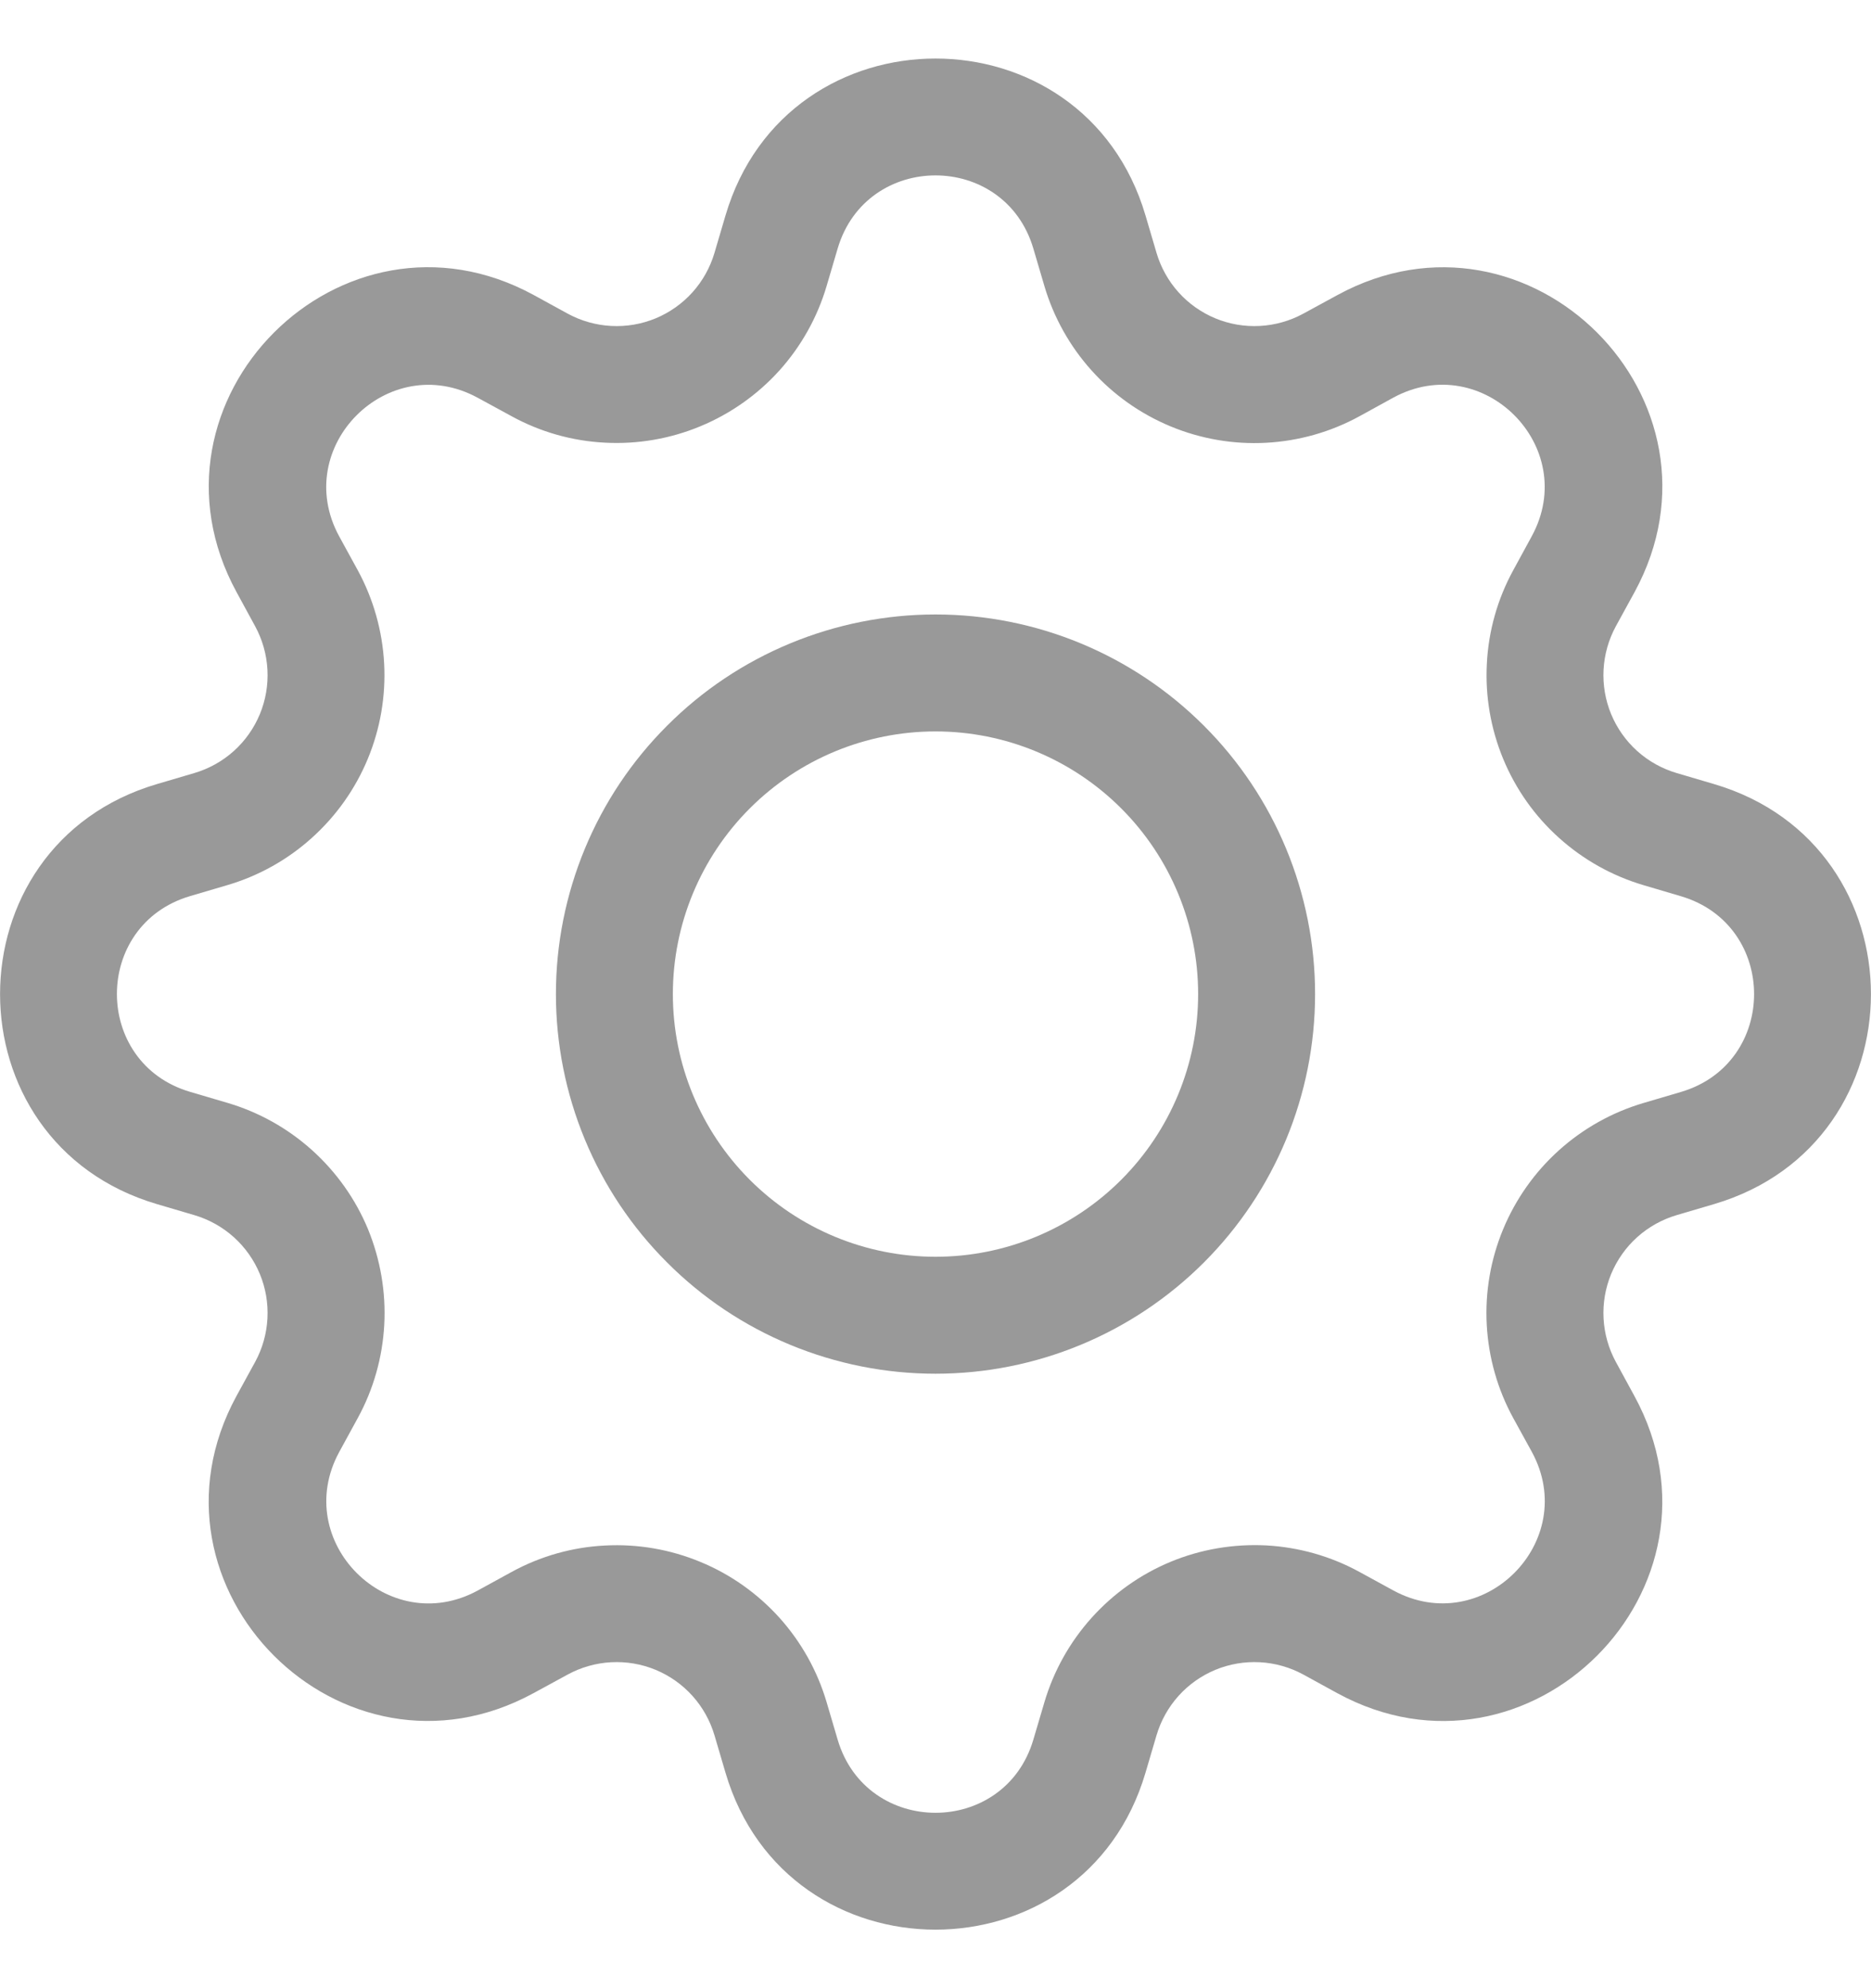 <svg xmlns="http://www.w3.org/2000/svg" width="16" height="17" viewBox="0 0 16 17" fill="none">
  <g clip-path="url(#clip0_1506_9167)">
    <path d="M8 5.254C7.574 5.254 7.152 5.338 6.758 5.501C6.364 5.664 6.006 5.903 5.705 6.205C5.403 6.506 5.164 6.864 5.001 7.258C4.838 7.652 4.754 8.074 4.754 8.5C4.754 8.926 4.838 9.348 5.001 9.742C5.164 10.136 5.403 10.494 5.705 10.795C6.006 11.097 6.364 11.336 6.758 11.499C7.152 11.662 7.574 11.746 8 11.746C8.861 11.746 9.686 11.404 10.295 10.795C10.904 10.186 11.246 9.361 11.246 8.5C11.246 7.639 10.904 6.813 10.295 6.205C9.686 5.596 8.861 5.254 8 5.254ZM5.754 8.5C5.754 7.904 5.991 7.333 6.412 6.912C6.833 6.491 7.404 6.254 8 6.254C8.596 6.254 9.167 6.491 9.588 6.912C10.009 7.333 10.246 7.904 10.246 8.5C10.246 9.096 10.009 9.667 9.588 10.088C9.167 10.509 8.596 10.746 8 10.746C7.404 10.746 6.833 10.509 6.412 10.088C5.991 9.667 5.754 9.096 5.754 8.5Z" fill="#999999"/>
    <path d="M9.796 1.843C9.269 0.053 6.731 0.053 6.204 1.843L6.11 2.162C6.073 2.287 6.009 2.402 5.922 2.499C5.835 2.596 5.727 2.672 5.607 2.722C5.486 2.772 5.356 2.794 5.226 2.787C5.096 2.78 4.969 2.744 4.855 2.682L4.563 2.522C2.923 1.63 1.13 3.424 2.023 5.063L2.182 5.355C2.244 5.469 2.28 5.596 2.287 5.726C2.294 5.856 2.272 5.986 2.222 6.107C2.172 6.227 2.096 6.335 1.999 6.422C1.902 6.509 1.787 6.573 1.662 6.61L1.343 6.704C-0.447 7.231 -0.447 9.769 1.343 10.296L1.662 10.39C1.787 10.427 1.902 10.491 1.999 10.578C2.096 10.665 2.172 10.773 2.222 10.893C2.272 11.014 2.294 11.144 2.287 11.274C2.28 11.404 2.244 11.531 2.182 11.645L2.022 11.937C1.13 13.577 2.923 15.371 4.563 14.477L4.855 14.318C4.969 14.256 5.096 14.22 5.226 14.213C5.356 14.206 5.486 14.228 5.607 14.278C5.727 14.328 5.835 14.404 5.922 14.501C6.009 14.598 6.073 14.713 6.11 14.838L6.204 15.157C6.731 16.947 9.269 16.947 9.796 15.157L9.89 14.838C9.927 14.713 9.991 14.598 10.078 14.501C10.165 14.404 10.273 14.328 10.393 14.278C10.514 14.228 10.644 14.206 10.774 14.213C10.904 14.22 11.031 14.256 11.145 14.318L11.437 14.478C13.077 15.371 14.871 13.576 13.977 11.937L13.818 11.645C13.756 11.531 13.72 11.404 13.713 11.274C13.706 11.144 13.728 11.014 13.778 10.893C13.828 10.773 13.904 10.665 14.001 10.578C14.098 10.491 14.213 10.427 14.338 10.39L14.657 10.296C16.447 9.769 16.447 7.231 14.657 6.704L14.338 6.61C14.213 6.573 14.098 6.509 14.001 6.422C13.904 6.335 13.828 6.227 13.778 6.107C13.728 5.986 13.706 5.856 13.713 5.726C13.72 5.596 13.756 5.469 13.818 5.355L13.978 5.063C14.871 3.423 13.076 1.63 11.437 2.523L11.145 2.682C11.031 2.744 10.904 2.78 10.774 2.787C10.644 2.794 10.514 2.772 10.393 2.722C10.273 2.672 10.165 2.596 10.078 2.499C9.991 2.402 9.927 2.287 9.89 2.162L9.796 1.843ZM7.163 2.126C7.409 1.291 8.591 1.291 8.837 2.126L8.931 2.445C9.01 2.713 9.148 2.96 9.335 3.168C9.522 3.376 9.753 3.539 10.011 3.646C10.269 3.753 10.548 3.801 10.827 3.786C11.106 3.771 11.379 3.694 11.624 3.56L11.915 3.4C12.679 2.985 13.515 3.82 13.099 4.585L12.94 4.877C12.806 5.122 12.729 5.395 12.715 5.674C12.7 5.953 12.748 6.231 12.855 6.49C12.962 6.748 13.125 6.979 13.333 7.165C13.541 7.352 13.788 7.49 14.056 7.569L14.374 7.663C15.209 7.909 15.209 9.091 14.374 9.337L14.055 9.431C13.787 9.51 13.54 9.648 13.332 9.835C13.124 10.022 12.961 10.253 12.854 10.511C12.747 10.769 12.699 11.048 12.714 11.327C12.729 11.606 12.806 11.879 12.94 12.124L13.1 12.415C13.515 13.179 12.68 14.015 11.915 13.599L11.624 13.44C11.379 13.306 11.106 13.229 10.827 13.214C10.548 13.2 10.269 13.247 10.011 13.354C9.753 13.461 9.522 13.625 9.335 13.833C9.148 14.041 9.01 14.288 8.931 14.556L8.837 14.874C8.591 15.709 7.409 15.709 7.163 14.874L7.069 14.555C6.99 14.287 6.852 14.04 6.665 13.832C6.478 13.625 6.247 13.461 5.989 13.355C5.731 13.248 5.452 13.2 5.173 13.215C4.894 13.229 4.622 13.306 4.377 13.44L4.085 13.6C3.321 14.015 2.485 13.18 2.901 12.415L3.06 12.124C3.194 11.879 3.271 11.606 3.286 11.327C3.301 11.048 3.253 10.769 3.147 10.51C3.04 10.252 2.876 10.021 2.668 9.834C2.46 9.647 2.213 9.509 1.945 9.43L1.626 9.336C0.791 9.09 0.791 7.908 1.626 7.662L1.945 7.568C2.213 7.489 2.46 7.351 2.667 7.164C2.875 6.977 3.038 6.747 3.145 6.489C3.252 6.231 3.3 5.952 3.285 5.673C3.27 5.394 3.193 5.122 3.06 4.877L2.9 4.585C2.485 3.821 3.32 2.985 4.085 3.401L4.377 3.56C4.622 3.694 4.894 3.771 5.173 3.785C5.452 3.8 5.731 3.752 5.989 3.645C6.247 3.538 6.478 3.375 6.665 3.168C6.852 2.96 6.99 2.713 7.069 2.445L7.163 2.126Z" fill="#999999"/>
  </g>
  <defs>
    <clipPath id="clip0_1506_9167">
      <rect width="16" height="16" fill="white" transform="translate(0 0.5)"/>
    </clipPath>
  </defs>
</svg>